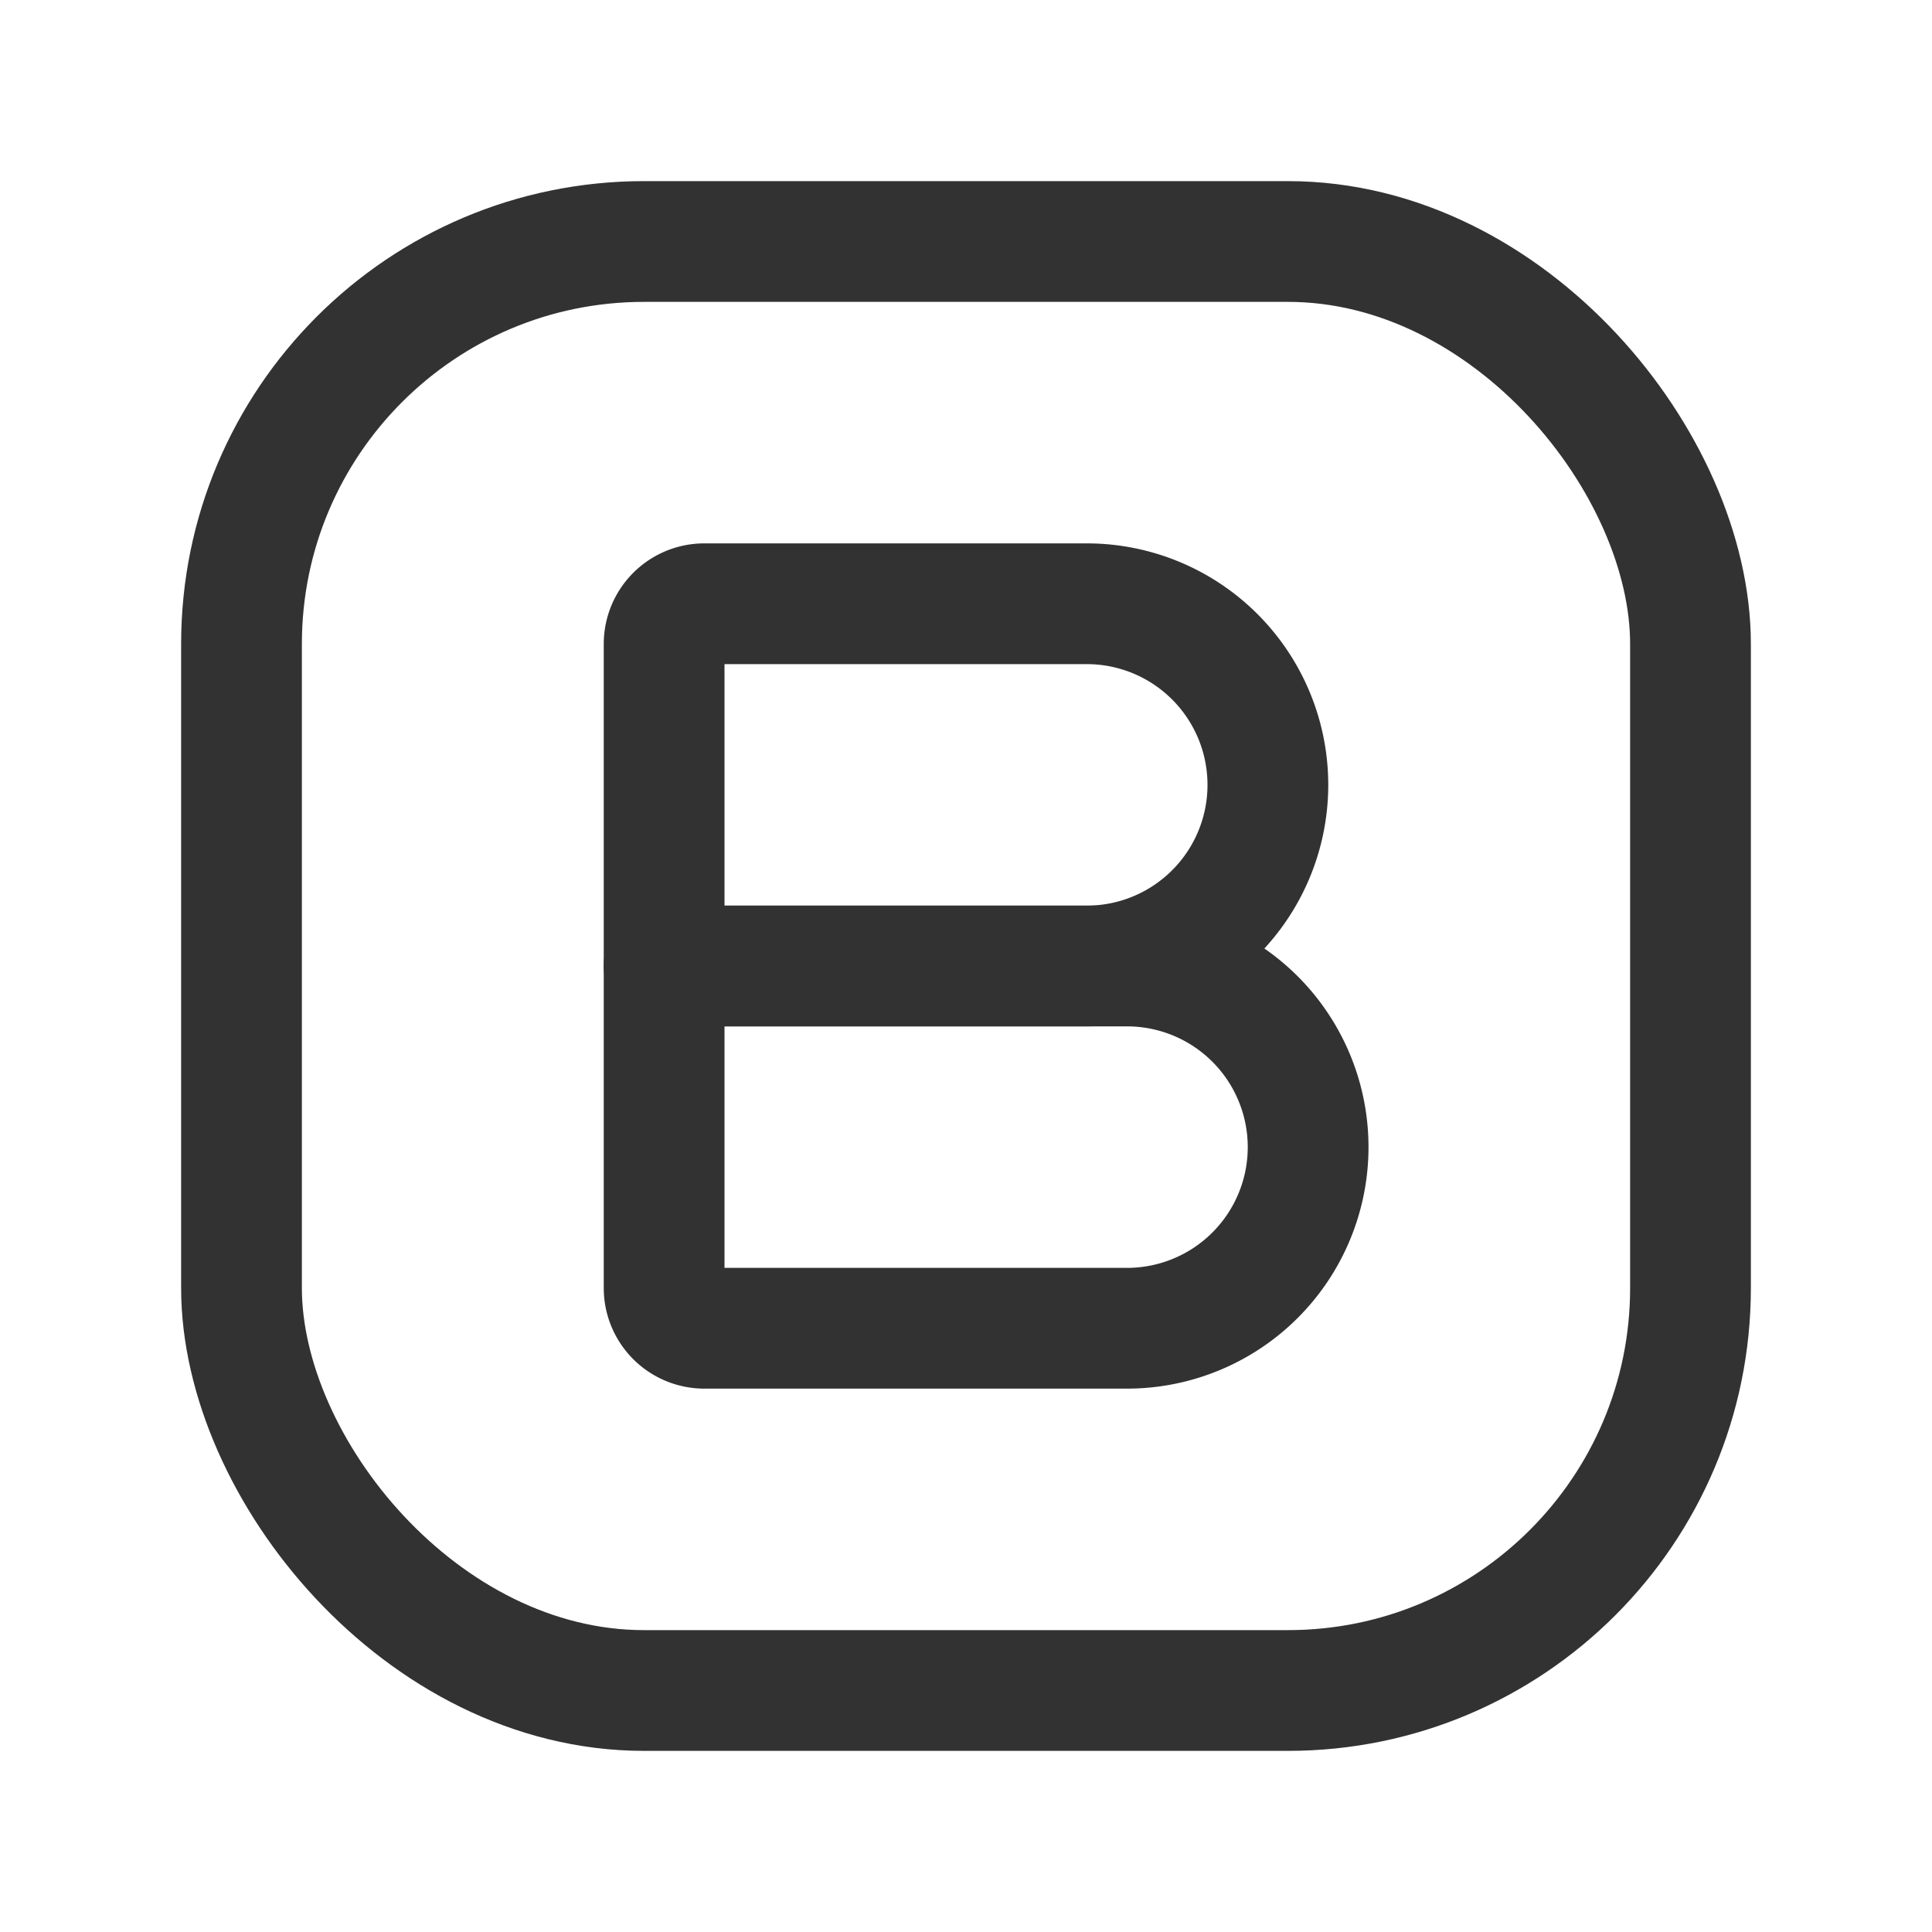 <svg xmlns="http://www.w3.org/2000/svg" viewBox="0 0 24 24"><path d="M0,0H24V24H0Z" fill="none"/><rect x="3" y="3" width="18" height="18" rx="5" stroke-width="1.5" stroke="#323232" stroke-linecap="round" stroke-linejoin="round" fill="none"/><path d="M8.75,7.5H13.5a2.25,2.25,0,0,1,2.25,2.25v0A2.25,2.25,0,0,1,13.5,12H8.25a0,0,0,0,1,0,0V8a.5.5,0,0,1,.5-.5Z" fill="none" stroke="#323232" stroke-linecap="round" stroke-linejoin="round" stroke-width="1.5"/><path d="M8.25,12H14a2.25,2.25,0,0,1,2.25,2.25v0A2.25,2.25,0,0,1,14,16.5H8.75a.5.5,0,0,1-.5-.5V12A0,0,0,0,1,8.25,12Z" fill="none" stroke="#323232" stroke-linecap="round" stroke-linejoin="round" stroke-width="1.5"/></svg>